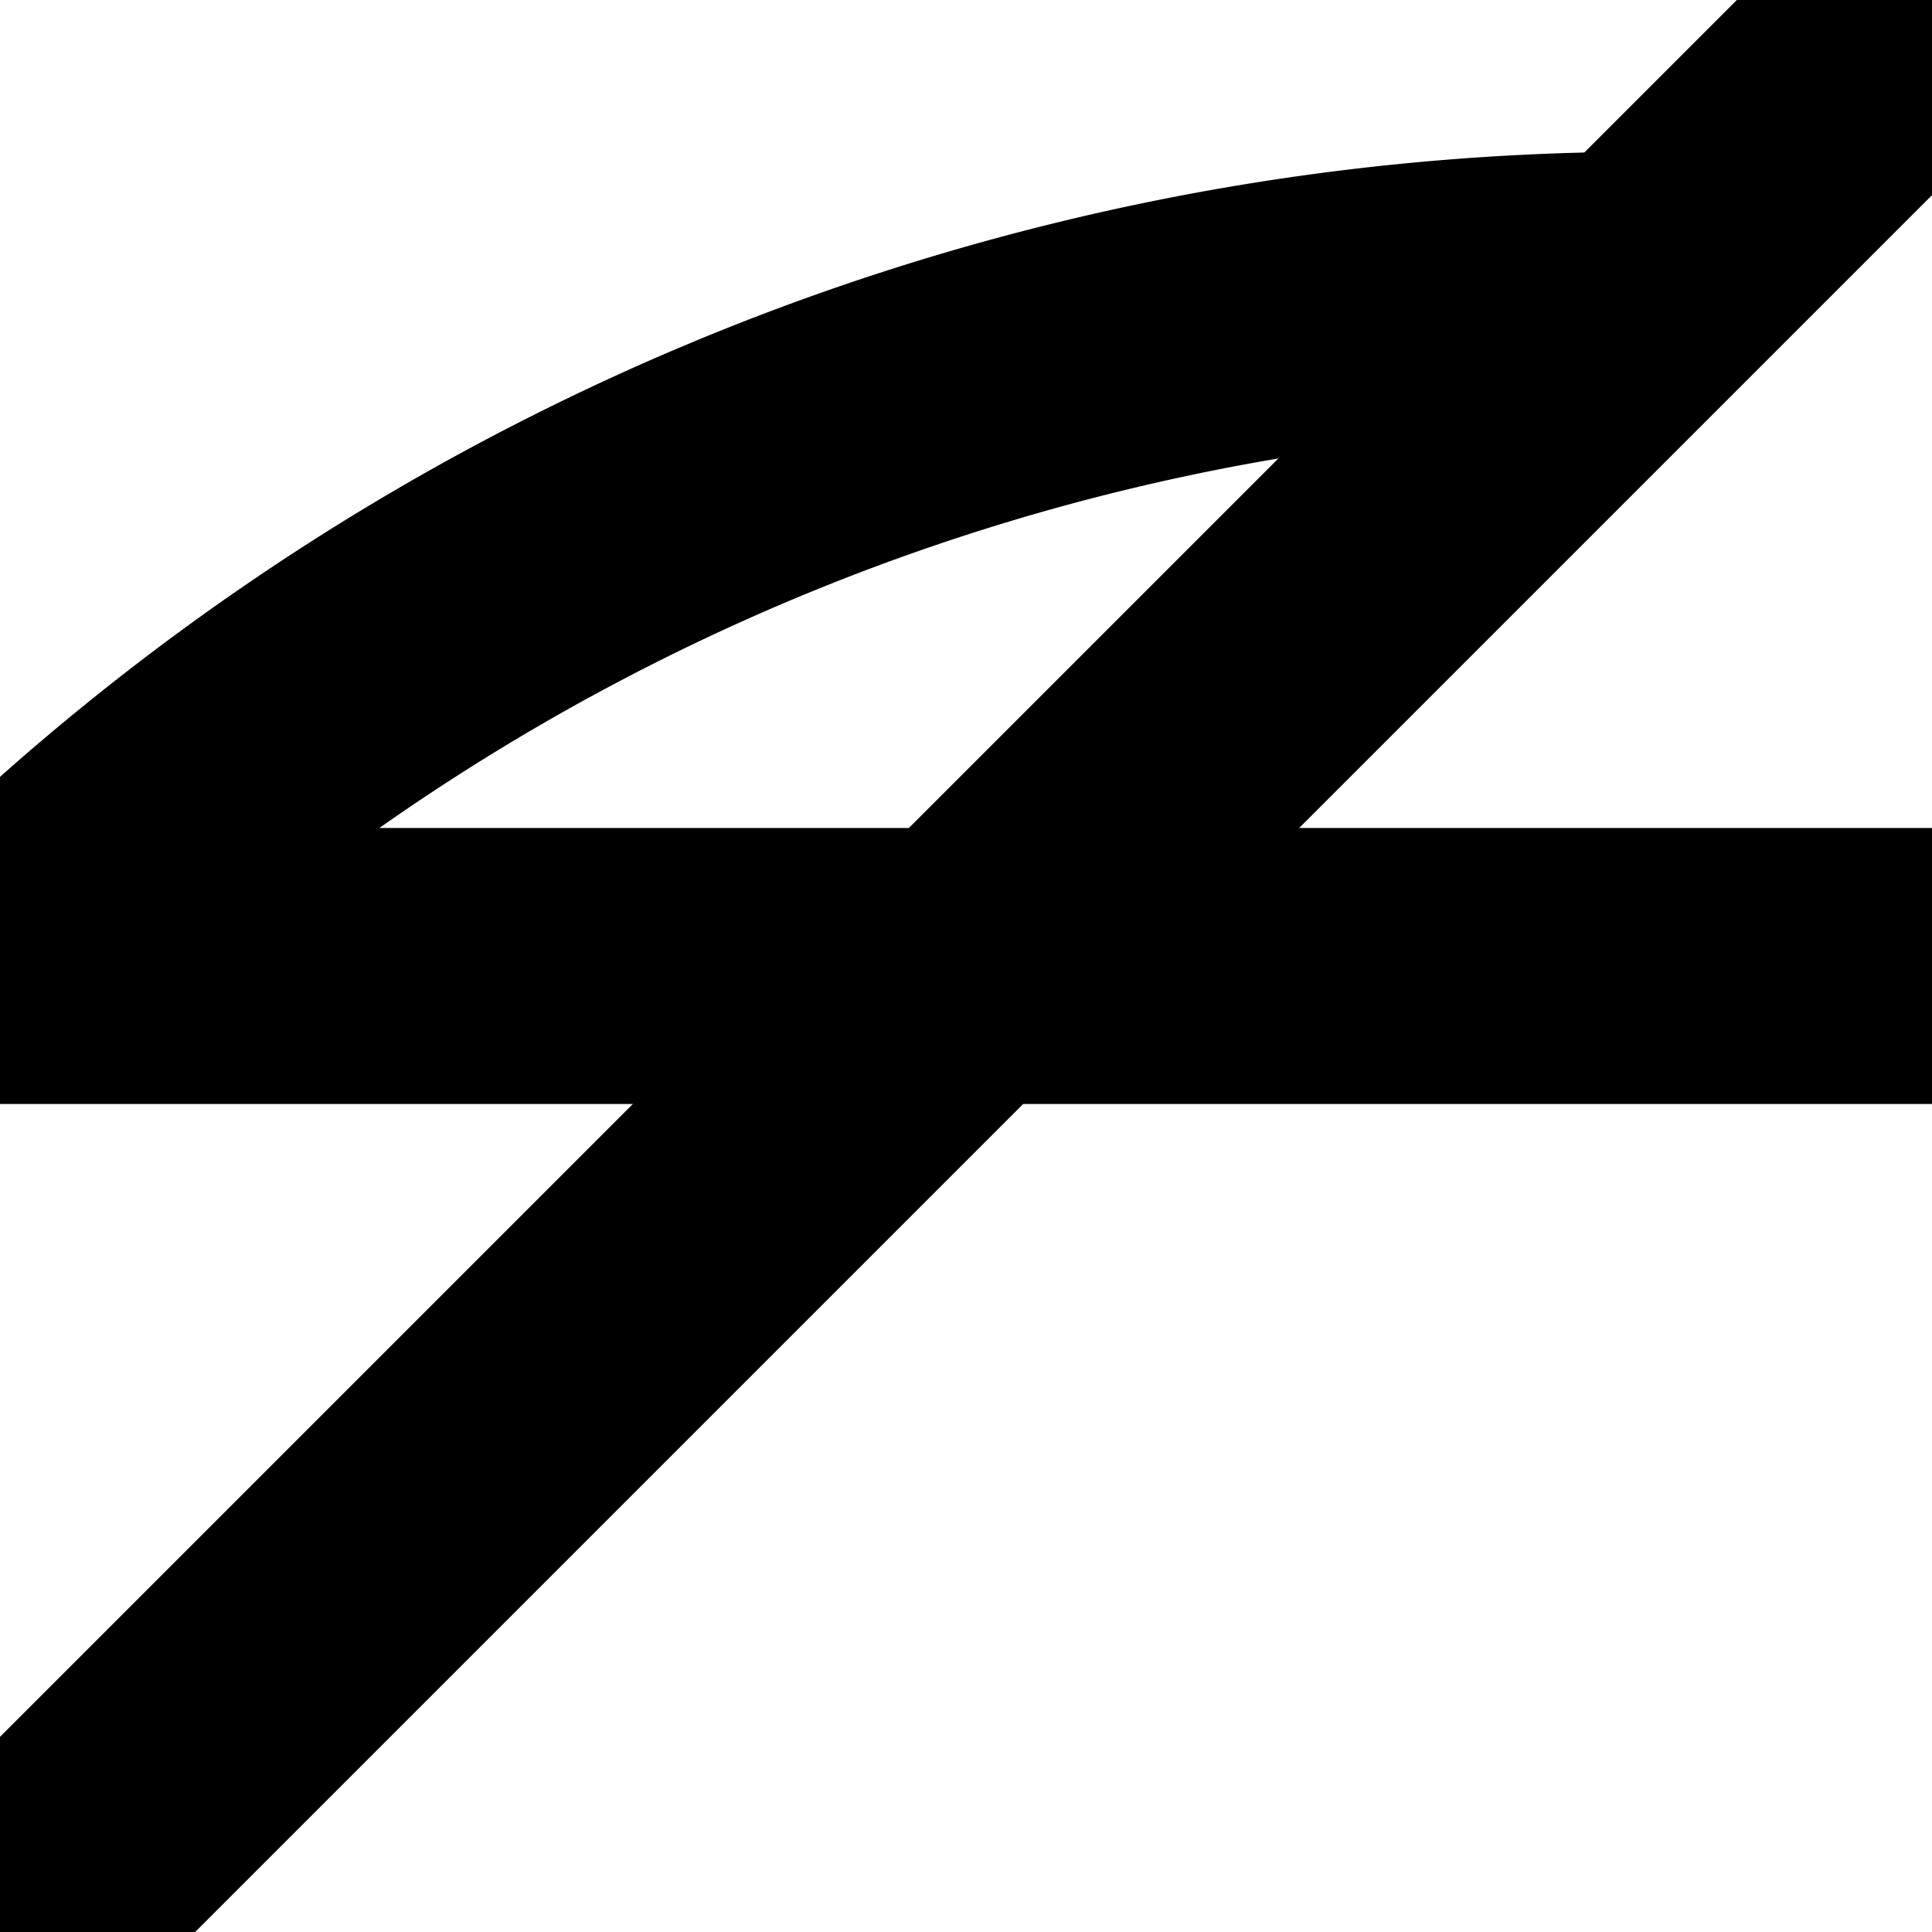 <svg xmlns="http://www.w3.org/2000/svg" viewBox="0 0 21 21" tool="switchSS">
  <line y1="10.5" x2="21" y2="10.5" style="fill:none;stroke:#000;stroke-width:3px"/>

  <line x1="0" y1="21" x2="21" y2="0" style="fill:none;stroke:#000;stroke-width:3px"/>

  <path d="M0,10.5 a25.41,-25.41 0 0,0 17.85,-7.35" style="fill:none;stroke:#000;stroke-width:3px"/>
</svg>
